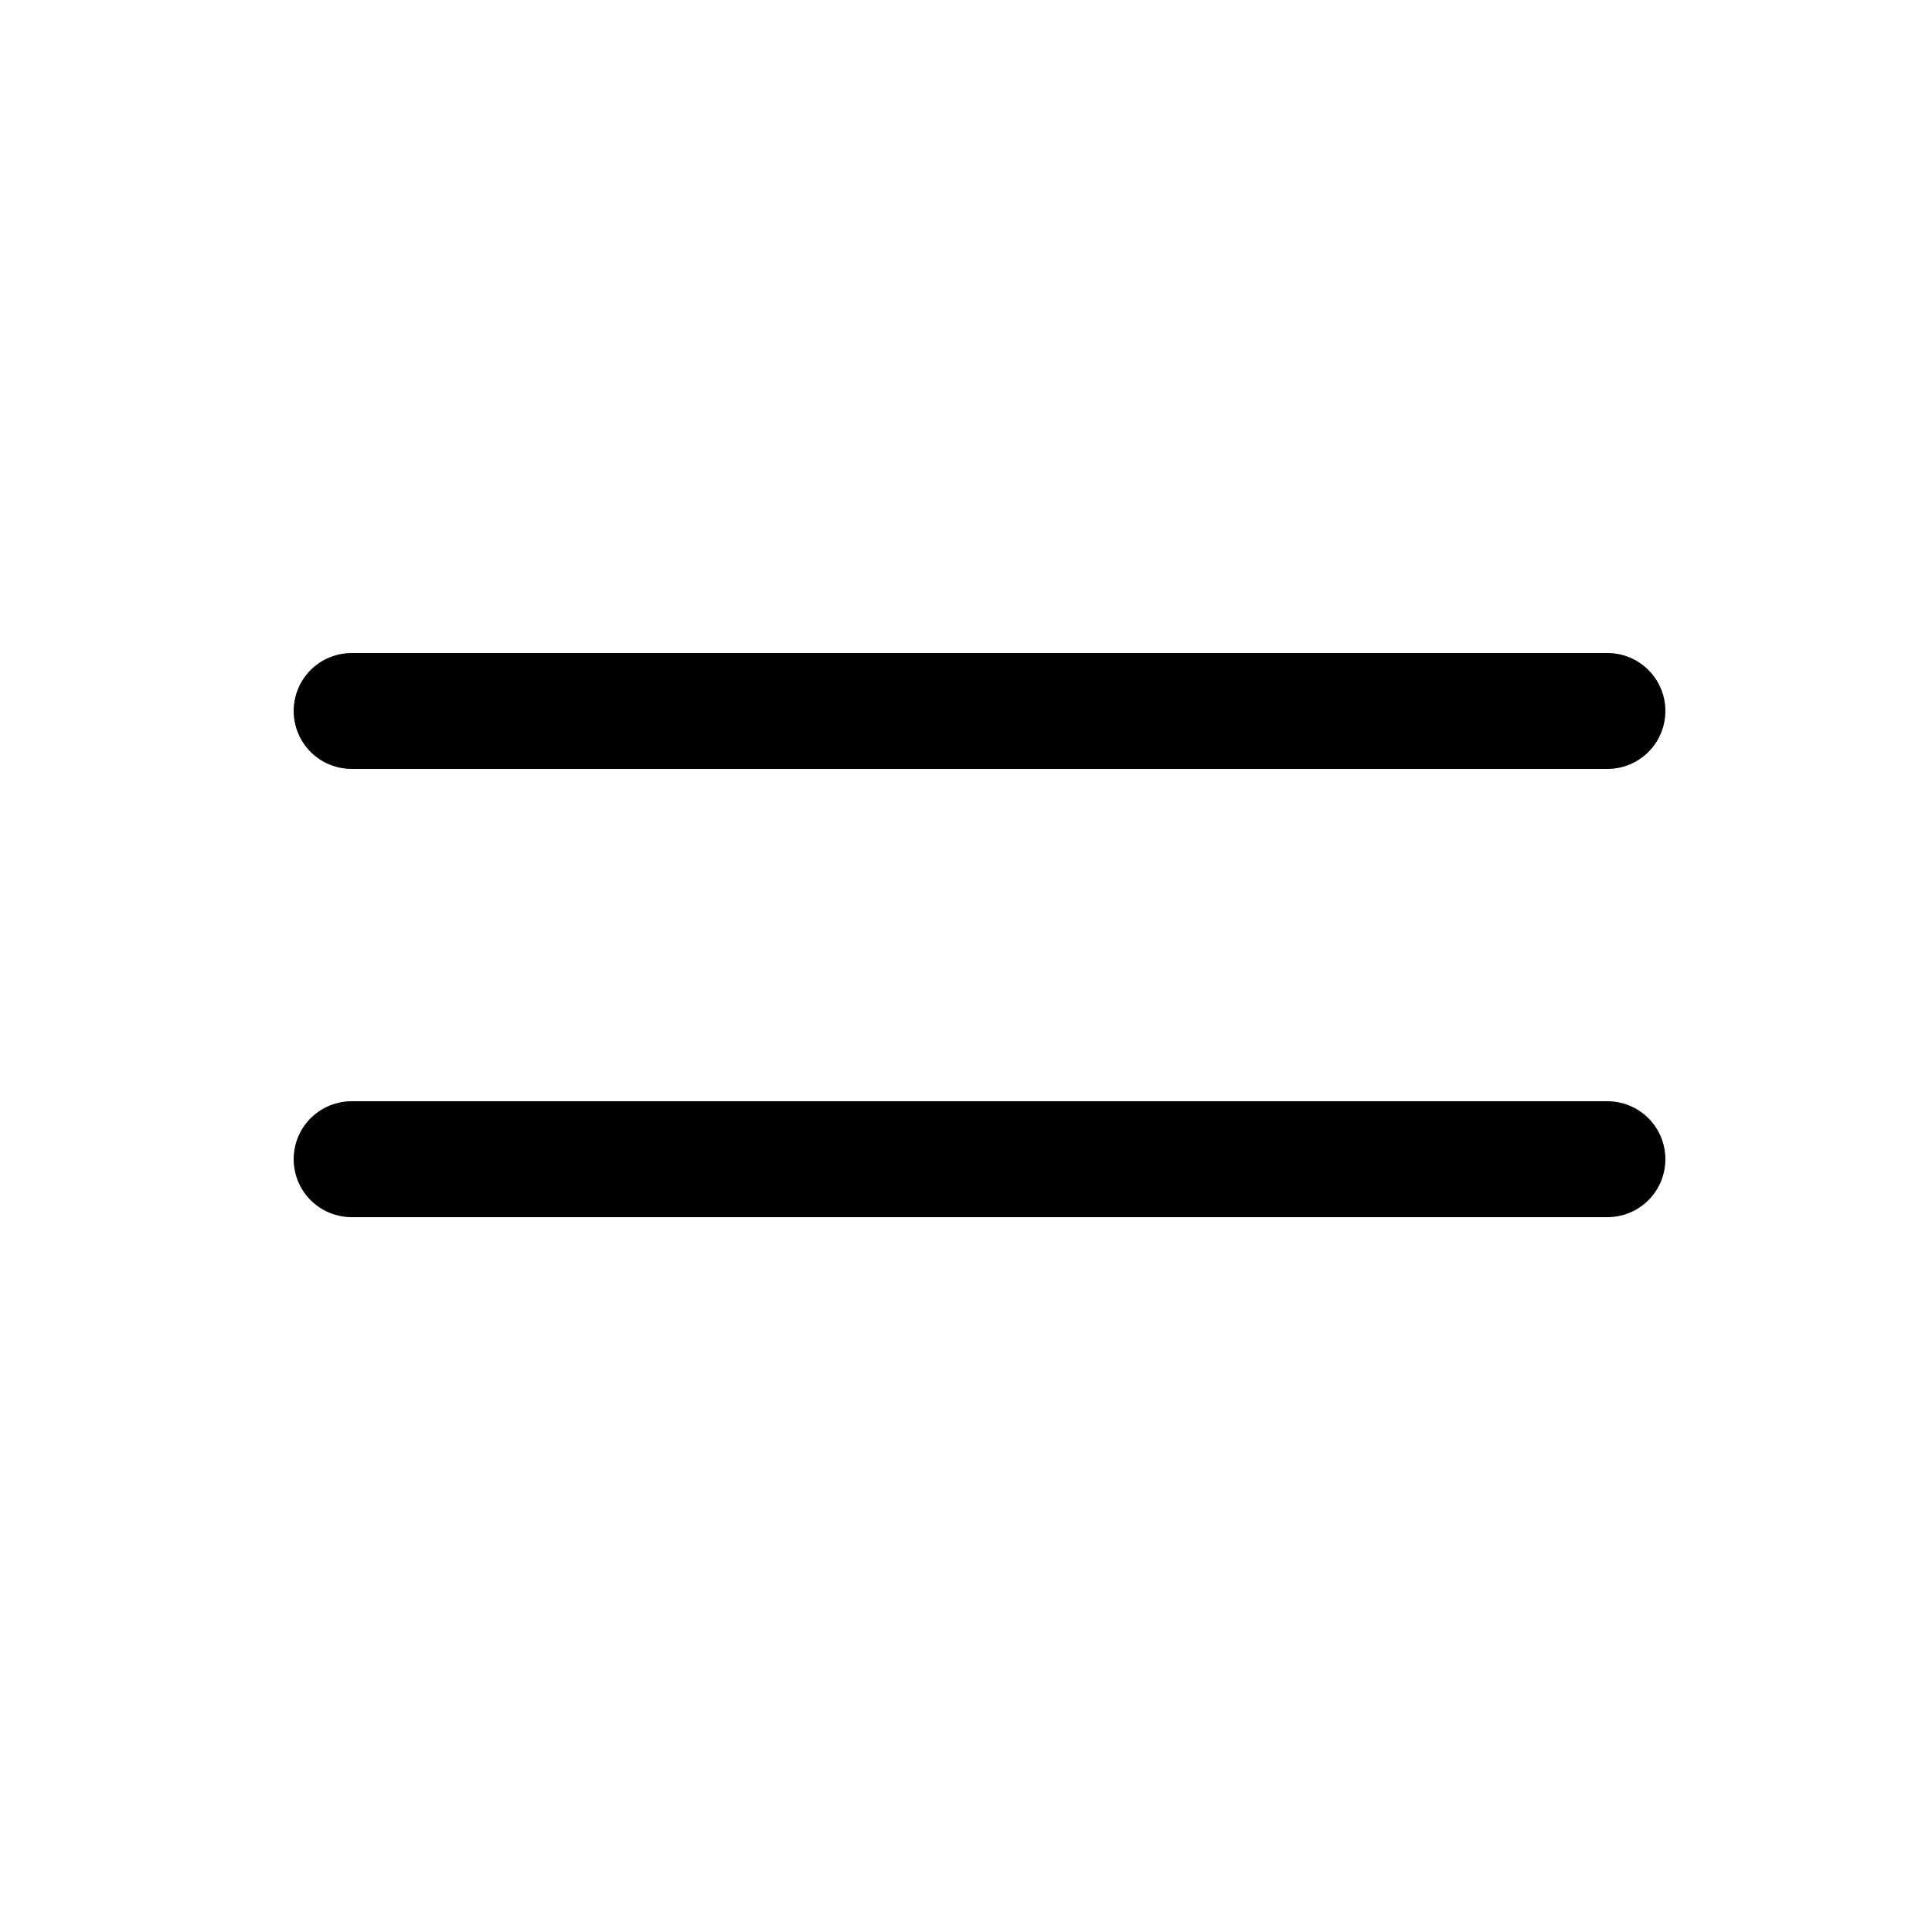 <svg xmlns="http://www.w3.org/2000/svg" viewBox="0 0 100 100">
<style type="text/css">
	.st0{fill:none;stroke:#000000;stroke-width:6;stroke-linecap:round;stroke-linejoin:round;stroke-miterlimit:9;}
</style>
<line class="st0" x1="18.2" y1="36.8" x2="83.2" y2="36.8"/>
<line class="st0" x1="18.2" y1="60" x2="83.2" y2="60"/>
</svg>
